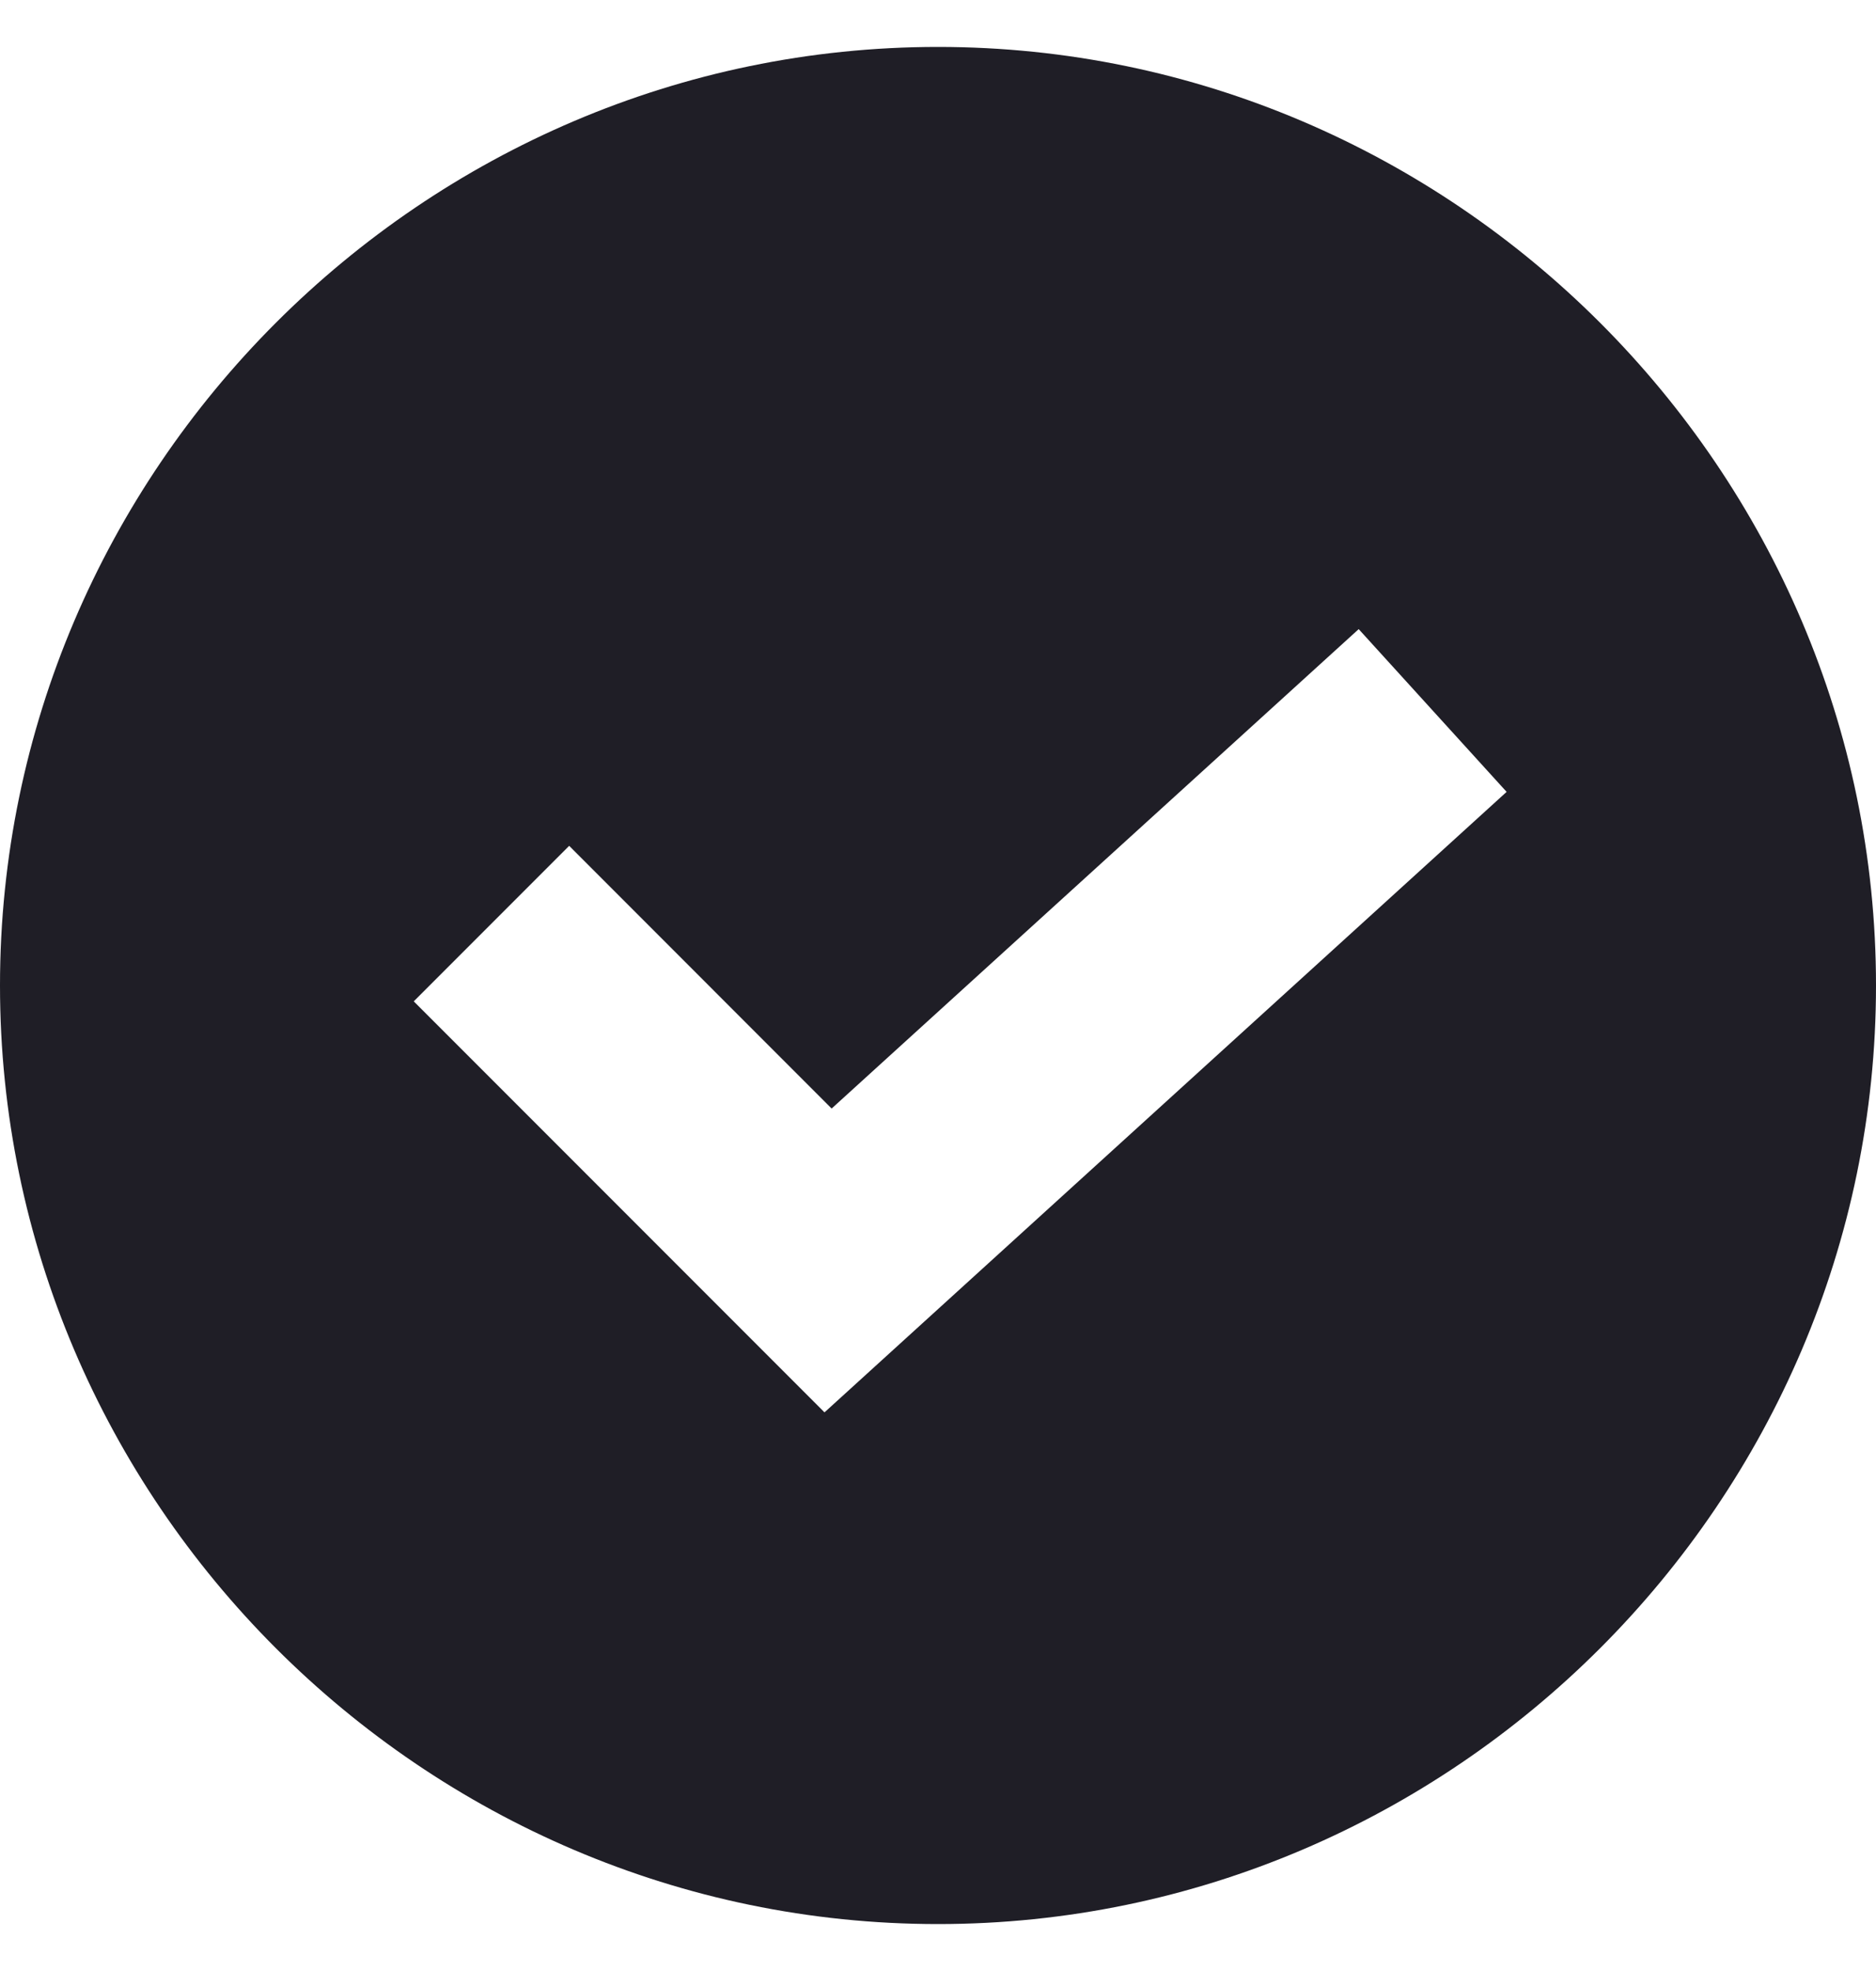 <svg width="20" height="21" viewBox="0 0 20 21" fill="none" xmlns="http://www.w3.org/2000/svg">
<path d="M10 0.5C4.507 0.5 0 5.007 0 10.5C0 15.993 4.507 20.5 10 20.5C15.493 20.5 20 15.993 20 10.5C20 5.007 15.493 0.5 10 0.5ZM8.79 15.048L4.411 10.669L6.068 9.012L8.866 11.811L14.485 6.703L16.062 8.437L8.79 15.048Z" fill="#1F1E26"/>
</svg>
